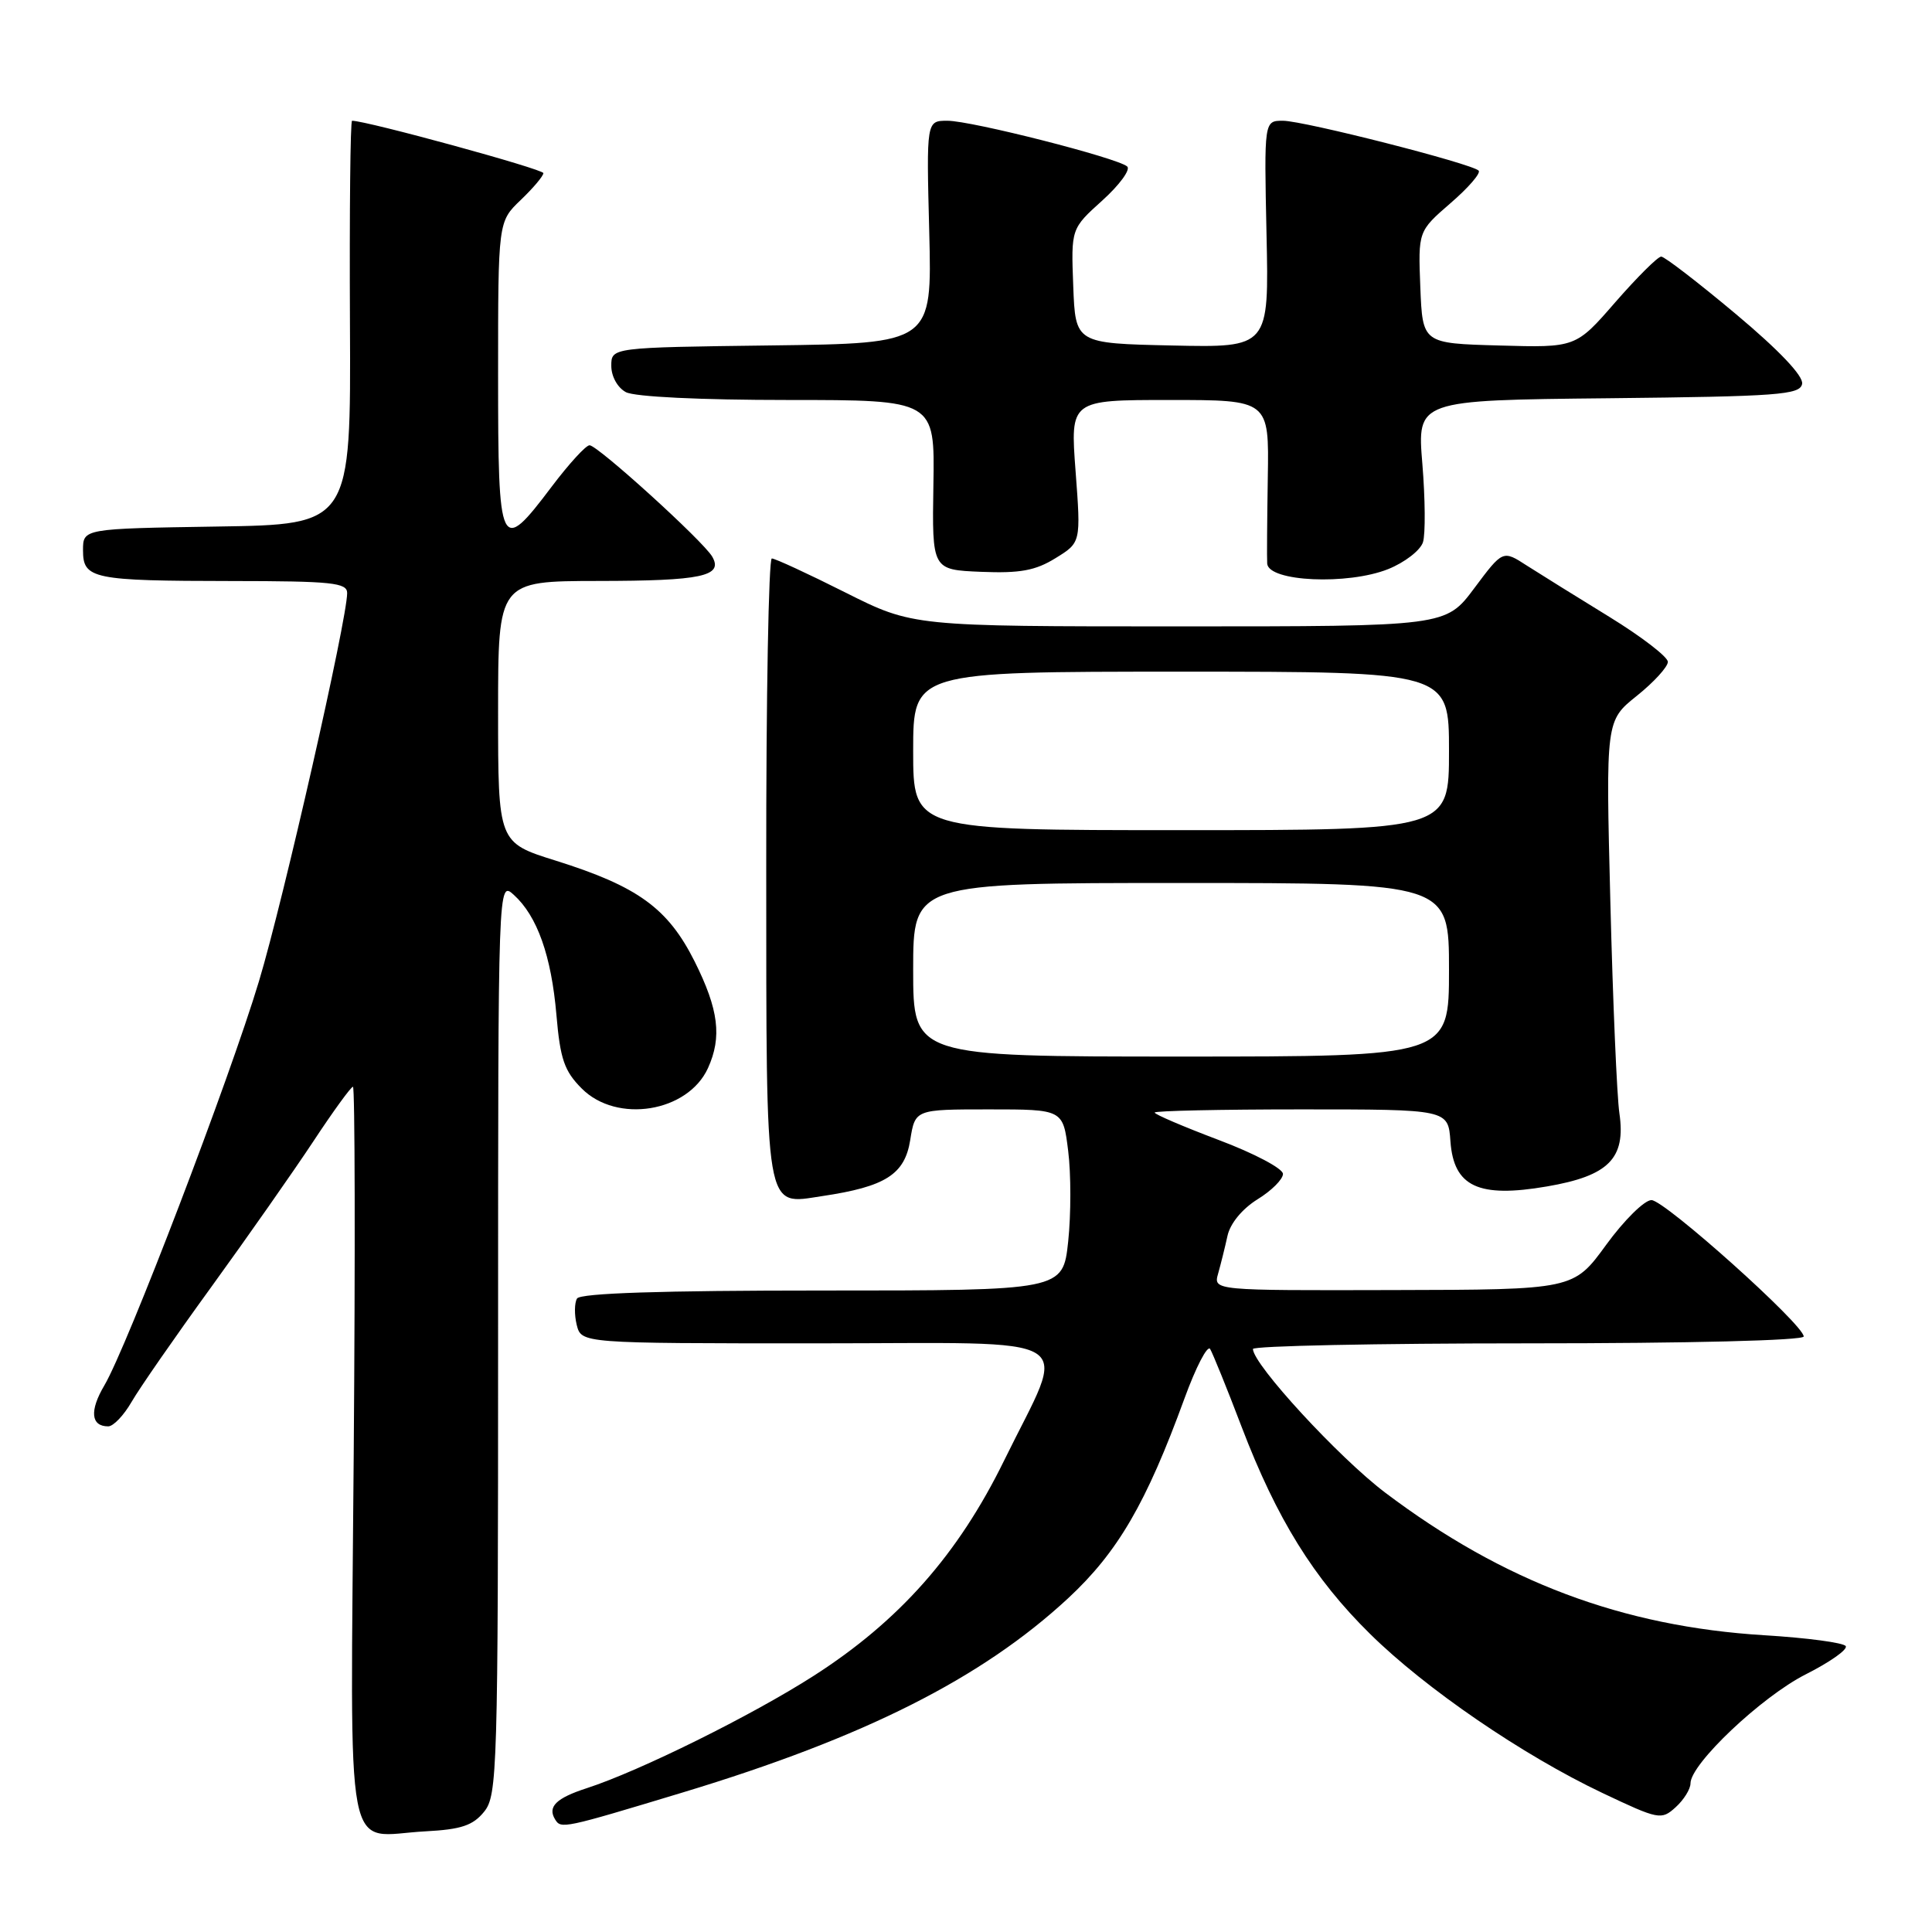 <?xml version="1.0" encoding="UTF-8" standalone="no"?>
<!DOCTYPE svg PUBLIC "-//W3C//DTD SVG 1.1//EN" "http://www.w3.org/Graphics/SVG/1.1/DTD/svg11.dtd" >
<svg xmlns="http://www.w3.org/2000/svg" xmlns:xlink="http://www.w3.org/1999/xlink" version="1.1" viewBox="0 0 256 256">
 <g >
 <path fill="currentColor"
d=" M 64.15 240.06 C 65.90 237.90 66.00 234.67 66.00 177.23 C 66.00 116.69 66.00 116.69 68.08 118.57 C 71.19 121.38 73.06 126.67 73.73 134.49 C 74.23 140.35 74.78 141.93 77.09 144.24 C 81.75 148.91 91.14 147.38 93.81 141.53 C 95.68 137.41 95.23 133.78 92.05 127.41 C 88.51 120.35 84.54 117.46 73.64 114.04 C 66.00 111.65 66.00 111.65 66.00 94.32 C 66.00 77.00 66.00 77.00 79.25 76.98 C 92.98 76.97 95.88 76.35 94.37 73.75 C 93.16 71.68 79.19 59.00 78.12 59.00 C 77.63 59.00 75.37 61.48 73.09 64.50 C 66.25 73.56 66.00 73.04 66.00 49.69 C 66.00 29.37 66.00 29.37 69.00 26.50 C 70.65 24.92 72.00 23.32 72.00 22.94 C 72.00 22.41 48.58 16.00 46.65 16.00 C 46.42 16.00 46.30 28.04 46.37 42.75 C 46.50 69.50 46.50 69.50 28.75 69.77 C 11.00 70.05 11.00 70.05 11.00 72.91 C 11.00 76.71 12.23 76.97 30.75 76.99 C 43.97 77.00 46.00 77.21 46.00 78.58 C 46.00 82.07 37.56 119.24 34.32 130.00 C 30.42 142.98 16.85 178.45 13.83 183.57 C 11.84 186.93 12.04 189.00 14.34 189.00 C 15.02 189.00 16.41 187.54 17.44 185.75 C 18.47 183.96 23.23 177.10 28.02 170.50 C 32.80 163.90 38.87 155.24 41.51 151.25 C 44.14 147.26 46.51 144.00 46.77 144.00 C 47.03 144.00 47.08 165.89 46.87 192.65 C 46.45 248.40 45.46 243.23 56.40 242.66 C 61.11 242.41 62.67 241.89 64.15 240.06 Z  M 90.50 237.50 C 114.56 230.22 130.08 222.39 141.53 211.78 C 148.11 205.67 151.89 199.18 156.95 185.30 C 158.47 181.13 160.00 178.19 160.35 178.75 C 160.69 179.32 162.58 183.96 164.52 189.06 C 169.17 201.24 174.07 209.15 181.55 216.51 C 188.90 223.76 201.76 232.56 212.31 237.57 C 219.80 241.12 220.13 241.19 222.03 239.47 C 223.11 238.49 224.00 237.07 224.00 236.30 C 224.00 233.73 233.43 224.81 239.27 221.86 C 242.46 220.25 244.85 218.57 244.57 218.12 C 244.30 217.67 239.44 217.02 233.79 216.68 C 214.96 215.52 199.18 209.59 183.53 197.77 C 177.41 193.14 166.07 180.83 166.02 178.75 C 166.01 178.34 182.43 178.00 202.50 178.00 C 223.80 178.00 239.00 177.62 239.00 177.09 C 239.00 175.53 220.59 159.04 218.83 159.02 C 217.91 159.01 215.21 161.67 212.83 164.94 C 208.50 170.89 208.50 170.89 184.63 170.94 C 160.77 171.00 160.77 171.00 161.41 168.75 C 161.76 167.51 162.32 165.26 162.65 163.75 C 163.01 162.11 164.60 160.18 166.62 158.92 C 168.48 157.78 170.00 156.26 170.00 155.55 C 170.00 154.84 166.18 152.82 161.50 151.06 C 156.82 149.29 153.00 147.66 153.00 147.42 C 153.00 147.19 161.75 147.00 172.44 147.00 C 191.89 147.00 191.89 147.00 192.19 151.24 C 192.63 157.24 195.90 158.77 204.98 157.21 C 213.16 155.81 215.45 153.50 214.58 147.53 C 214.25 145.32 213.71 132.70 213.38 119.50 C 212.77 95.50 212.77 95.50 216.89 92.20 C 219.15 90.39 221.00 88.36 221.00 87.70 C 221.00 87.04 217.51 84.36 213.25 81.74 C 208.99 79.13 204.07 76.06 202.31 74.94 C 199.13 72.88 199.13 72.88 195.35 77.94 C 191.57 83.00 191.57 83.00 156.27 83.00 C 120.96 83.00 120.96 83.00 112.00 78.50 C 107.07 76.02 102.69 74.00 102.27 74.00 C 101.85 74.00 101.51 92.39 101.53 114.88 C 101.55 161.39 101.26 159.64 108.94 158.49 C 117.34 157.24 119.88 155.62 120.61 151.06 C 121.26 147.00 121.26 147.00 131.06 147.00 C 140.86 147.00 140.86 147.00 141.54 152.51 C 141.92 155.53 141.92 160.93 141.54 164.51 C 140.84 171.00 140.84 171.00 108.98 171.00 C 87.67 171.00 76.90 171.35 76.46 172.06 C 76.11 172.64 76.09 174.21 76.42 175.56 C 77.04 178.00 77.04 178.00 108.13 178.00 C 144.17 178.00 141.48 176.32 133.05 193.53 C 126.96 205.96 119.17 214.78 107.81 222.06 C 99.60 227.32 84.76 234.67 77.76 236.94 C 73.68 238.26 72.52 239.41 73.56 241.09 C 74.34 242.36 74.63 242.30 90.50 237.50 Z  M 183.94 75.41 C 186.13 74.53 188.20 72.93 188.55 71.85 C 188.89 70.77 188.85 66.10 188.47 61.46 C 187.77 53.03 187.77 53.03 213.12 52.77 C 235.62 52.53 238.51 52.32 238.79 50.87 C 238.99 49.84 235.78 46.45 230.02 41.62 C 225.02 37.43 220.56 34.00 220.12 34.00 C 219.67 34.00 216.94 36.72 214.05 40.03 C 208.80 46.07 208.80 46.07 198.65 45.78 C 188.50 45.50 188.50 45.50 188.20 38.07 C 187.91 30.64 187.91 30.64 192.20 26.92 C 194.57 24.88 196.24 22.94 195.93 22.61 C 195.03 21.68 172.78 16.01 170.00 16.00 C 167.50 16.00 167.50 16.00 167.82 31.03 C 168.15 46.06 168.15 46.06 155.32 45.78 C 142.50 45.50 142.50 45.50 142.21 37.90 C 141.92 30.30 141.92 30.30 146.07 26.56 C 148.35 24.50 149.83 22.47 149.36 22.06 C 148.06 20.92 128.73 16.00 125.54 16.00 C 122.75 16.00 122.75 16.00 123.13 30.75 C 123.50 45.50 123.50 45.50 102.25 45.77 C 81.00 46.04 81.00 46.04 81.00 48.48 C 81.00 49.88 81.83 51.37 82.93 51.96 C 84.08 52.58 92.84 53.00 104.37 53.00 C 123.87 53.00 123.87 53.00 123.68 64.25 C 123.50 75.50 123.50 75.50 130.00 75.77 C 135.15 75.98 137.20 75.61 139.86 73.96 C 143.23 71.89 143.23 71.89 142.52 62.44 C 141.81 53.00 141.81 53.00 154.98 53.00 C 168.16 53.00 168.16 53.00 167.99 63.25 C 167.90 68.89 167.86 74.03 167.91 74.68 C 168.09 77.08 178.58 77.55 183.94 75.41 Z  M 121.00 128.50 C 121.00 117.00 121.00 117.00 156.50 117.00 C 192.00 117.00 192.00 117.00 192.00 128.50 C 192.00 140.00 192.00 140.00 156.50 140.00 C 121.00 140.00 121.00 140.00 121.00 128.50 Z  M 121.00 99.50 C 121.00 89.00 121.00 89.00 156.50 89.00 C 192.00 89.00 192.00 89.00 192.00 99.50 C 192.00 110.00 192.00 110.00 156.50 110.00 C 121.00 110.00 121.00 110.00 121.00 99.50 Z "/>
</g>
</svg>
